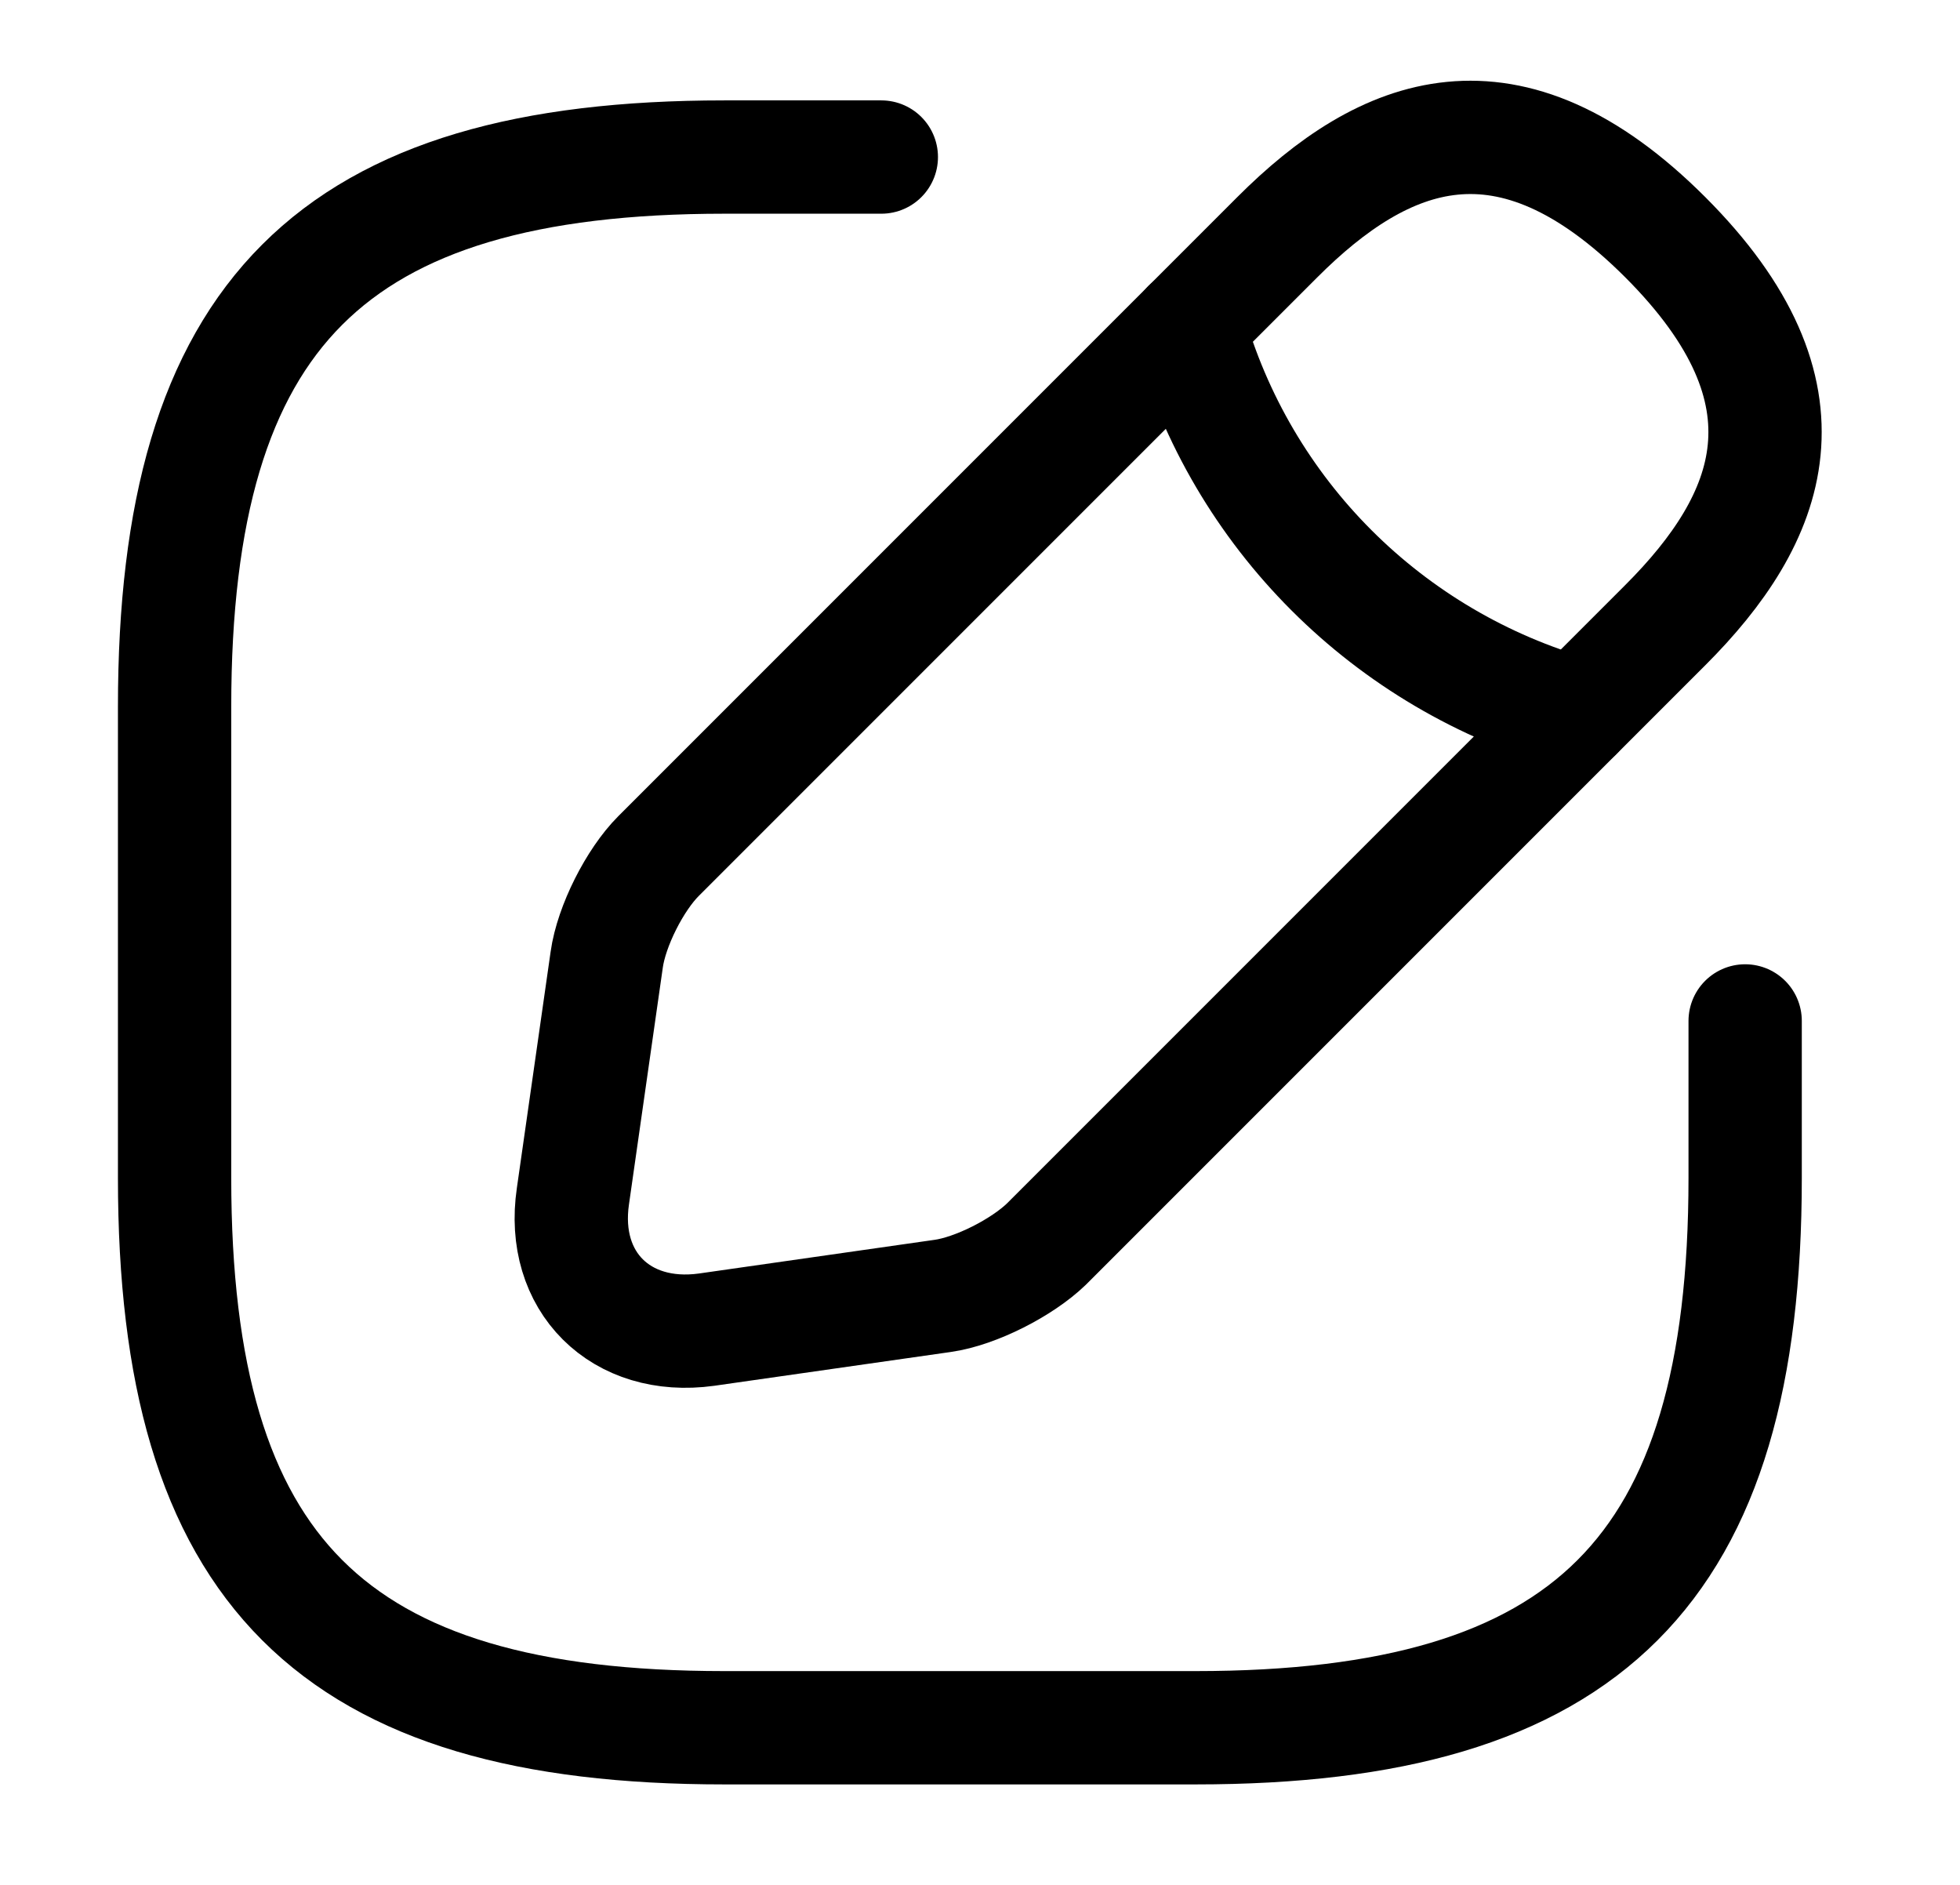 <svg width="26" height="25" viewBox="0 0 26 25" fill="none" xmlns="http://www.w3.org/2000/svg">
<path d="M11.691 2.083H9.608C4.4 2.083 2.316 4.166 2.316 9.375V15.625C2.316 20.833 4.4 22.916 9.608 22.916H15.858C21.066 22.916 23.15 20.833 23.15 15.625V13.541" stroke="black" stroke-width="1.503" stroke-linecap="round" stroke-linejoin="round"/>
<path d="M16.944 3.146L8.735 11.355C8.423 11.667 8.11 12.282 8.048 12.73L7.6 15.865C7.433 17.001 8.235 17.792 9.371 17.636L12.506 17.188C12.944 17.126 13.558 16.813 13.881 16.501L22.09 8.292C23.506 6.876 24.173 5.23 22.09 3.146C20.006 1.063 18.36 1.73 16.944 3.146Z" stroke="black" stroke-width="1.503" stroke-miterlimit="10" stroke-linecap="round" stroke-linejoin="round"/>
<path d="M15.766 4.323C16.463 6.813 18.412 8.761 20.912 9.469" stroke="black" stroke-width="1.503" stroke-miterlimit="10" stroke-linecap="round" stroke-linejoin="round"/>
</svg>
